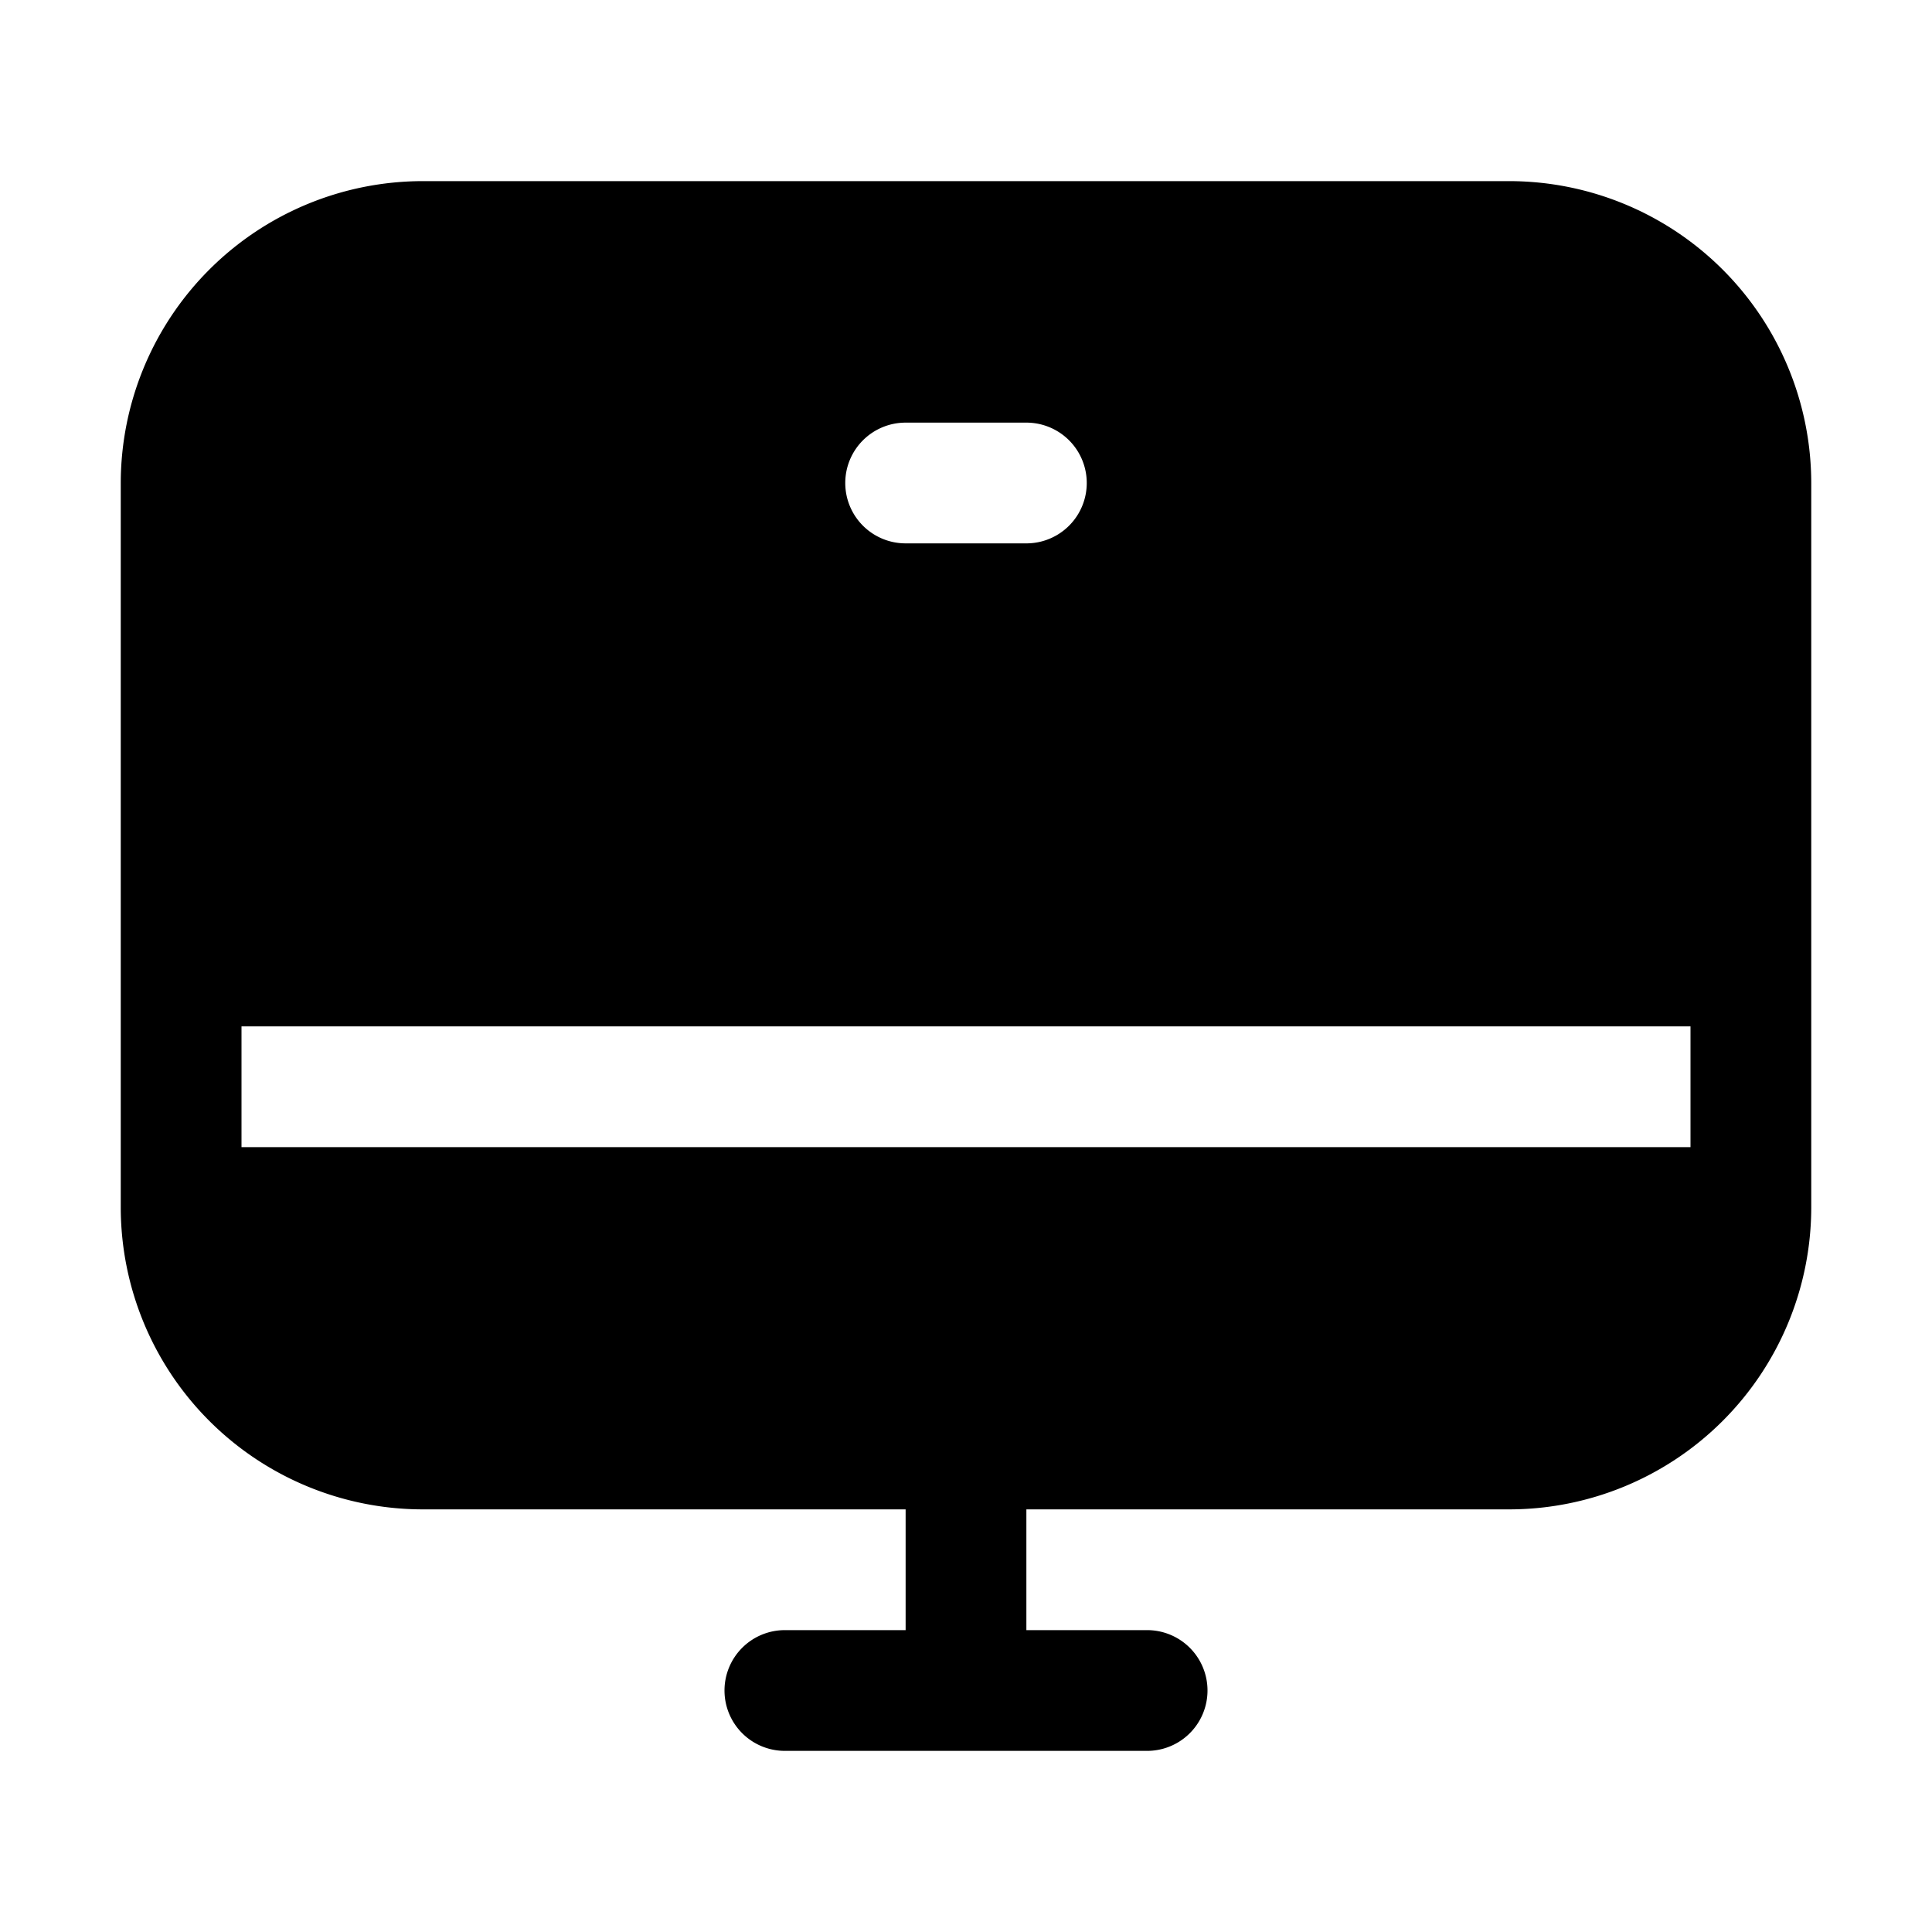 <svg width="32" height="32" xmlns="http://www.w3.org/2000/svg"><path fill-rule="evenodd" clip-rule="evenodd" d="M25 3h-18a5.006 5.006 0 0 0-5 5v12a5.006 5.006 0 0 0 5 5h8v2h-2a1 1 0 0 0-1 1 1 1 0 0 0 1 1h6a1 1 0 1 0 0-2h-2v-2h8a5.006 5.006 0 0 0 5-5V8a5.006 5.006 0 0 0-5-5ZM4 17h24v2H4v-2Zm13-8h-2a1 1 0 0 1-.707-1.707A1 1 0 0 1 15 7h2a1 1 0 1 1 0 2Z"/></svg>